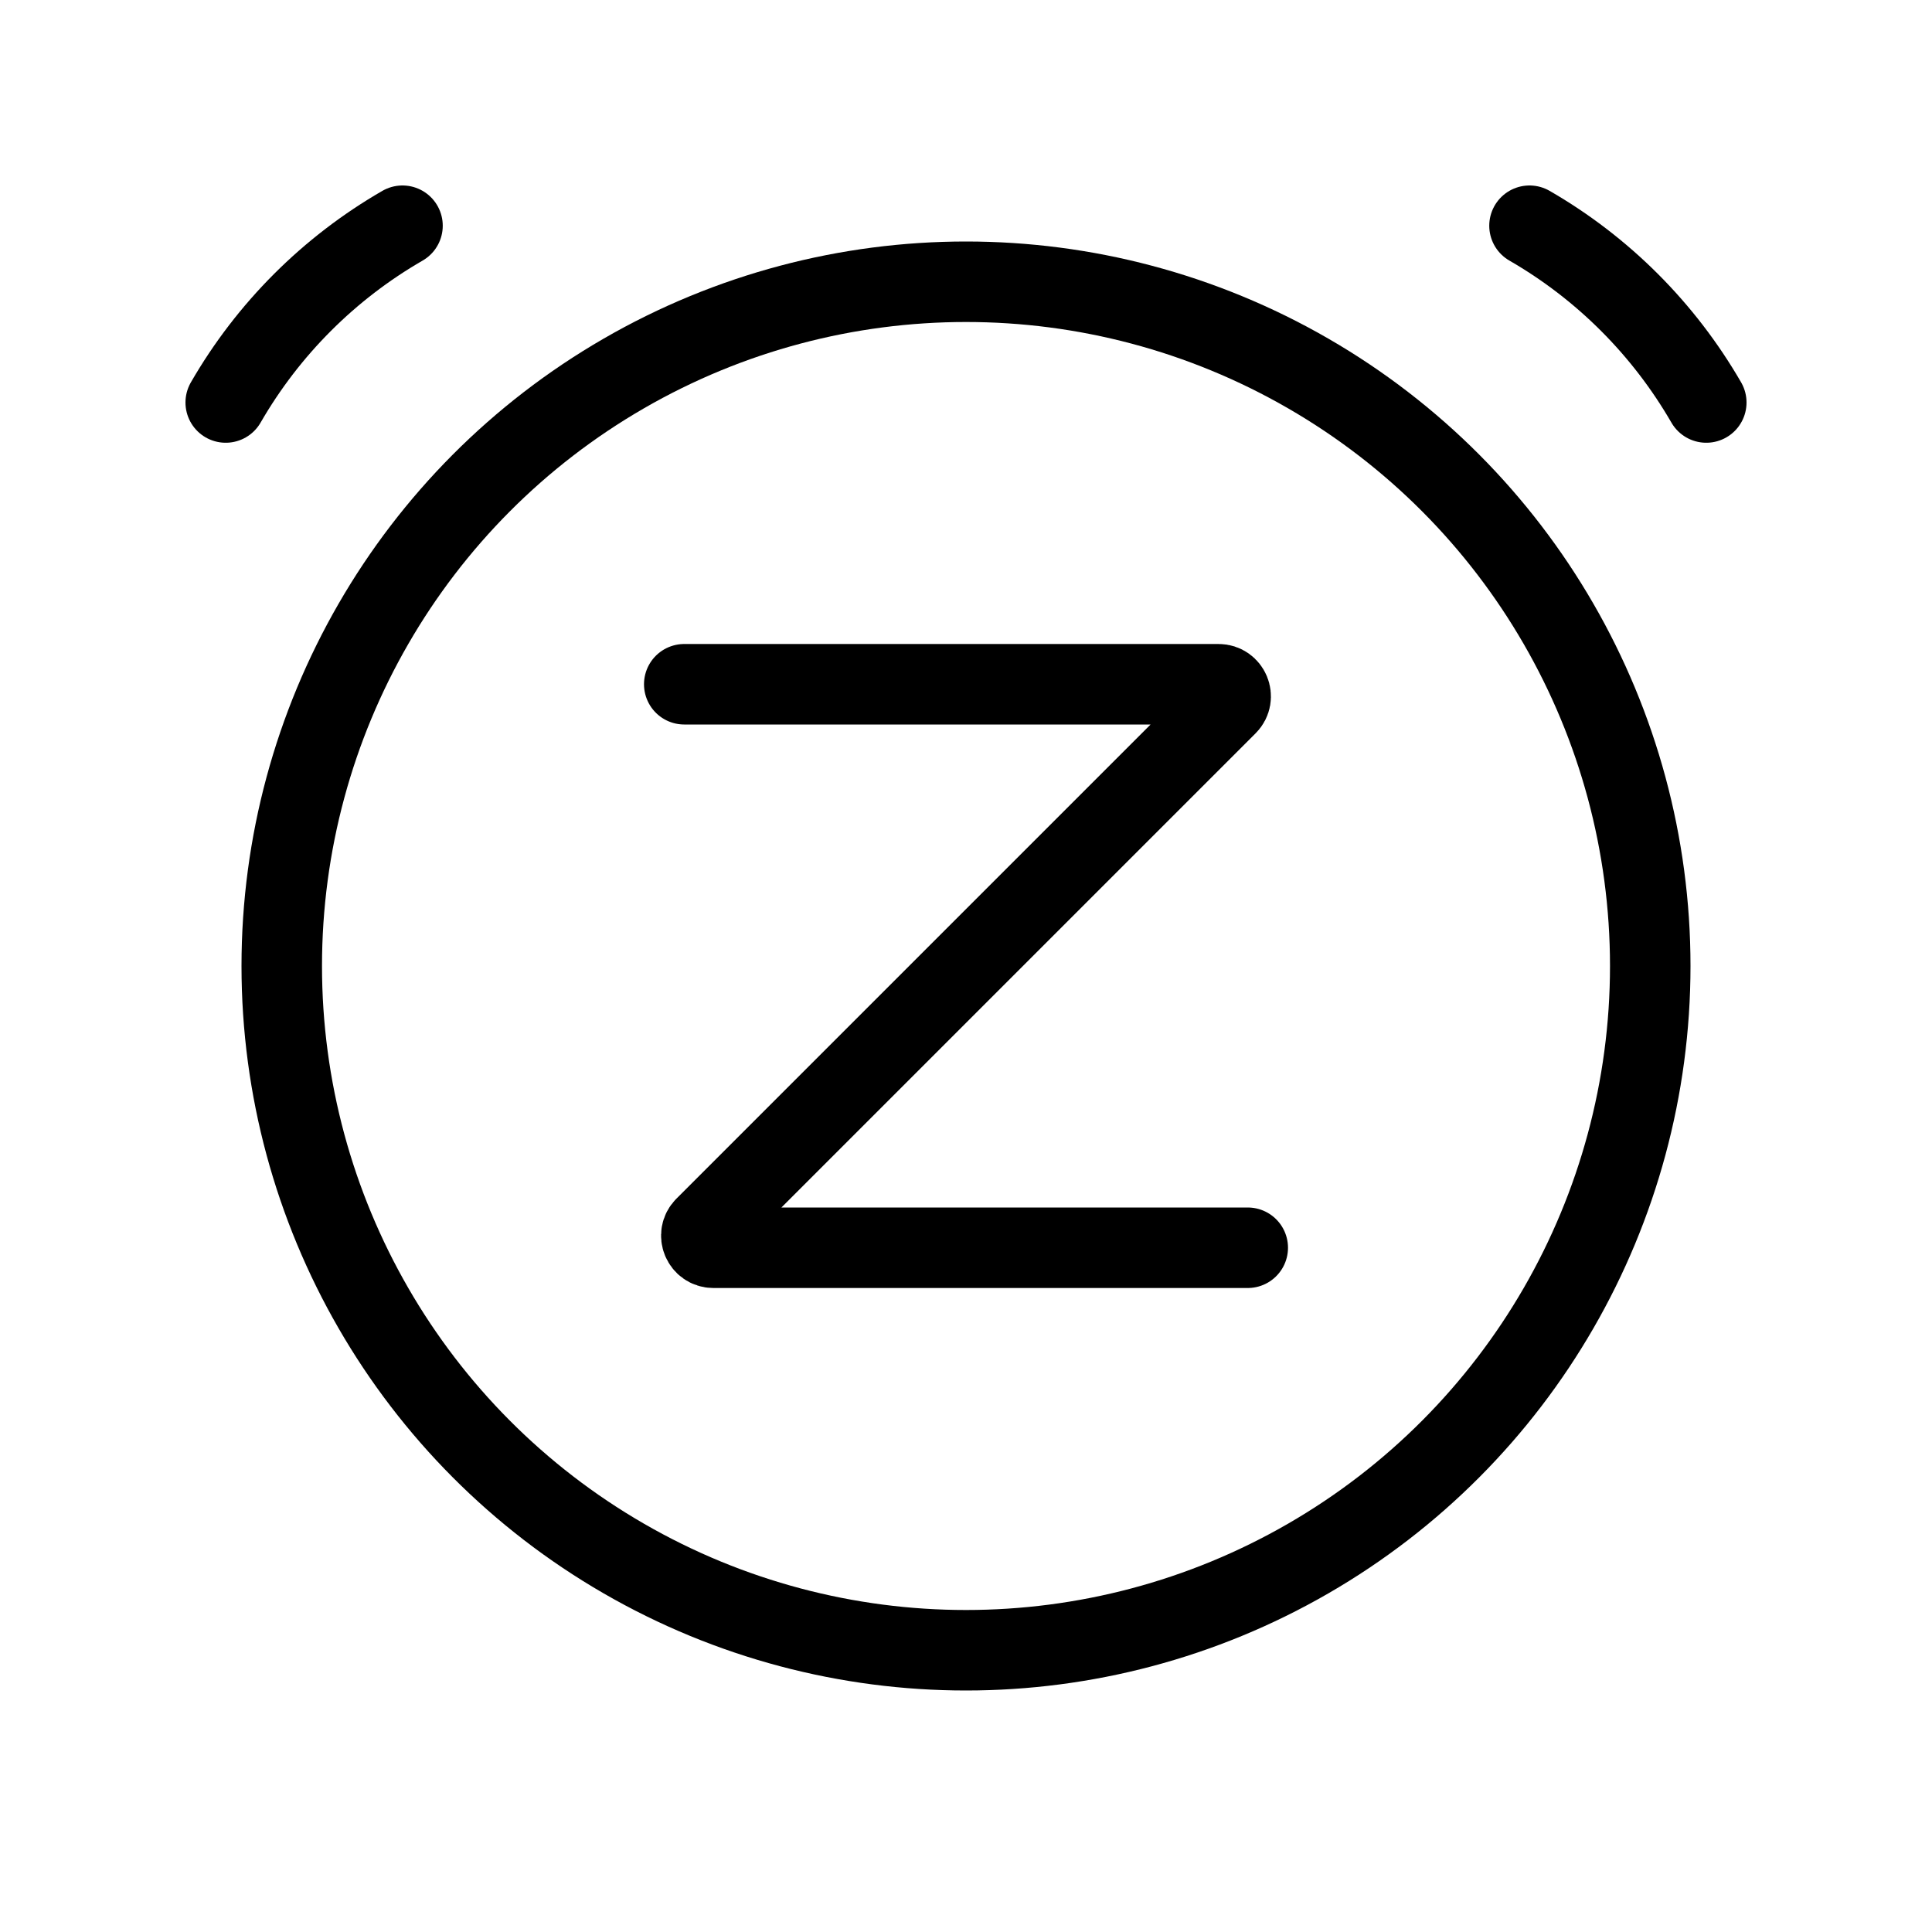 <svg width="24" height="24" viewBox="0 0 24 24" fill="none" xmlns="http://www.w3.org/2000/svg">
<circle cx="12" cy="12" r="8.5" stroke="currentColor"/>
<path d="M5 2.804C4.088 3.33 3.33 4.088 2.804 5" stroke="currentColor" stroke-linecap="round"/>
<path d="M19 2.804C19.912 3.33 20.669 4.088 21.196 5" stroke="currentColor" stroke-linecap="round"/>
<path d="M8.5 8.5H15.138C15.271 8.5 15.338 8.662 15.244 8.756L8.756 15.244C8.662 15.338 8.729 15.5 8.862 15.5H15.5" stroke="currentColor" stroke-linecap="round" stroke-linejoin="round"/>
</svg>
